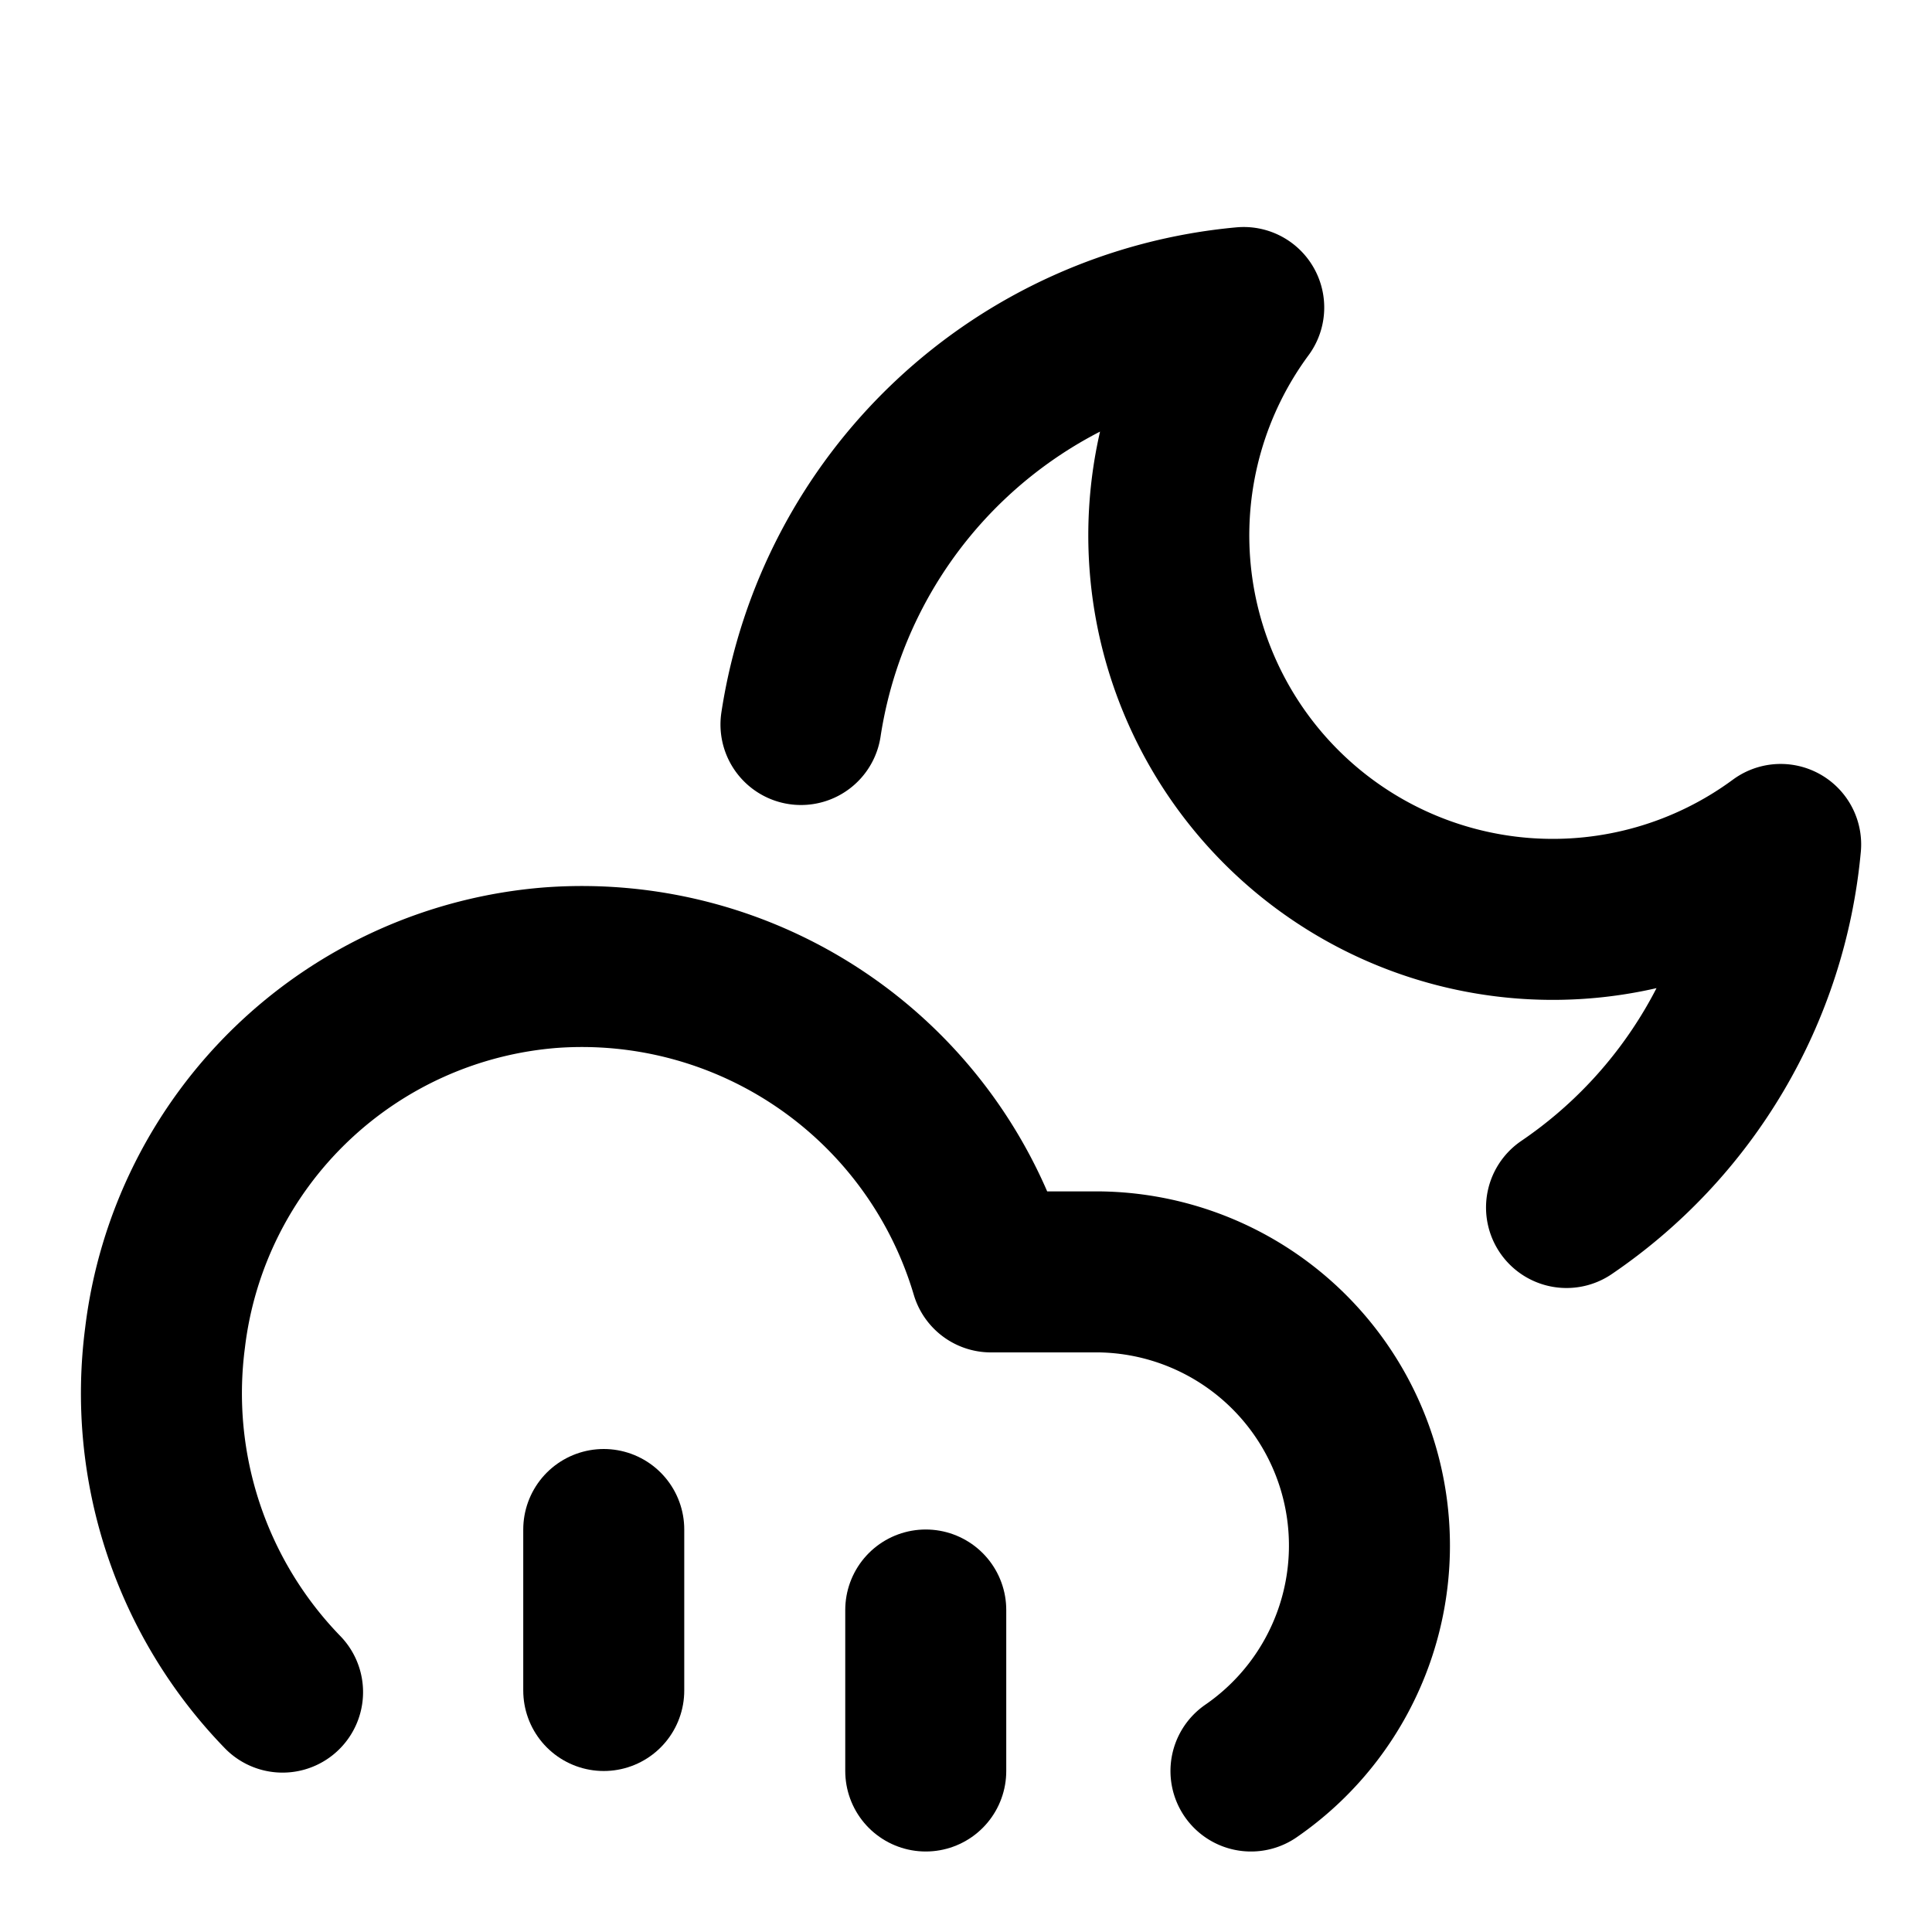 <svg
  xmlns="http://www.w3.org/2000/svg"
  width="24"
  height="24"
  viewBox="0 0 24 24"
  fill="none"
  stroke="currentColor"
  stroke-width="2"
  stroke-linecap="round"
  stroke-linejoin="round"
>
  <path d="M9.95 9a6.13 6.13 0 0 1 5.5-5.18 4.77 4.77 0 0 0 6.67 6.67A6.13 6.13 0 0 1 19.46 15" />
  <path d="M15.54 22a3.4 3.4 0 0 0-1.88-6.2h-1.35a5.3 5.3 0 0 0-5.46-3.78 5.24 5.24 0 0 0-4.8 4.6 5.33 5.33 0 0 0 1.46 4.4"/>
  <path d="M11.5 20v2"/>
  <path d="M7.5 19v2"/>
</svg>